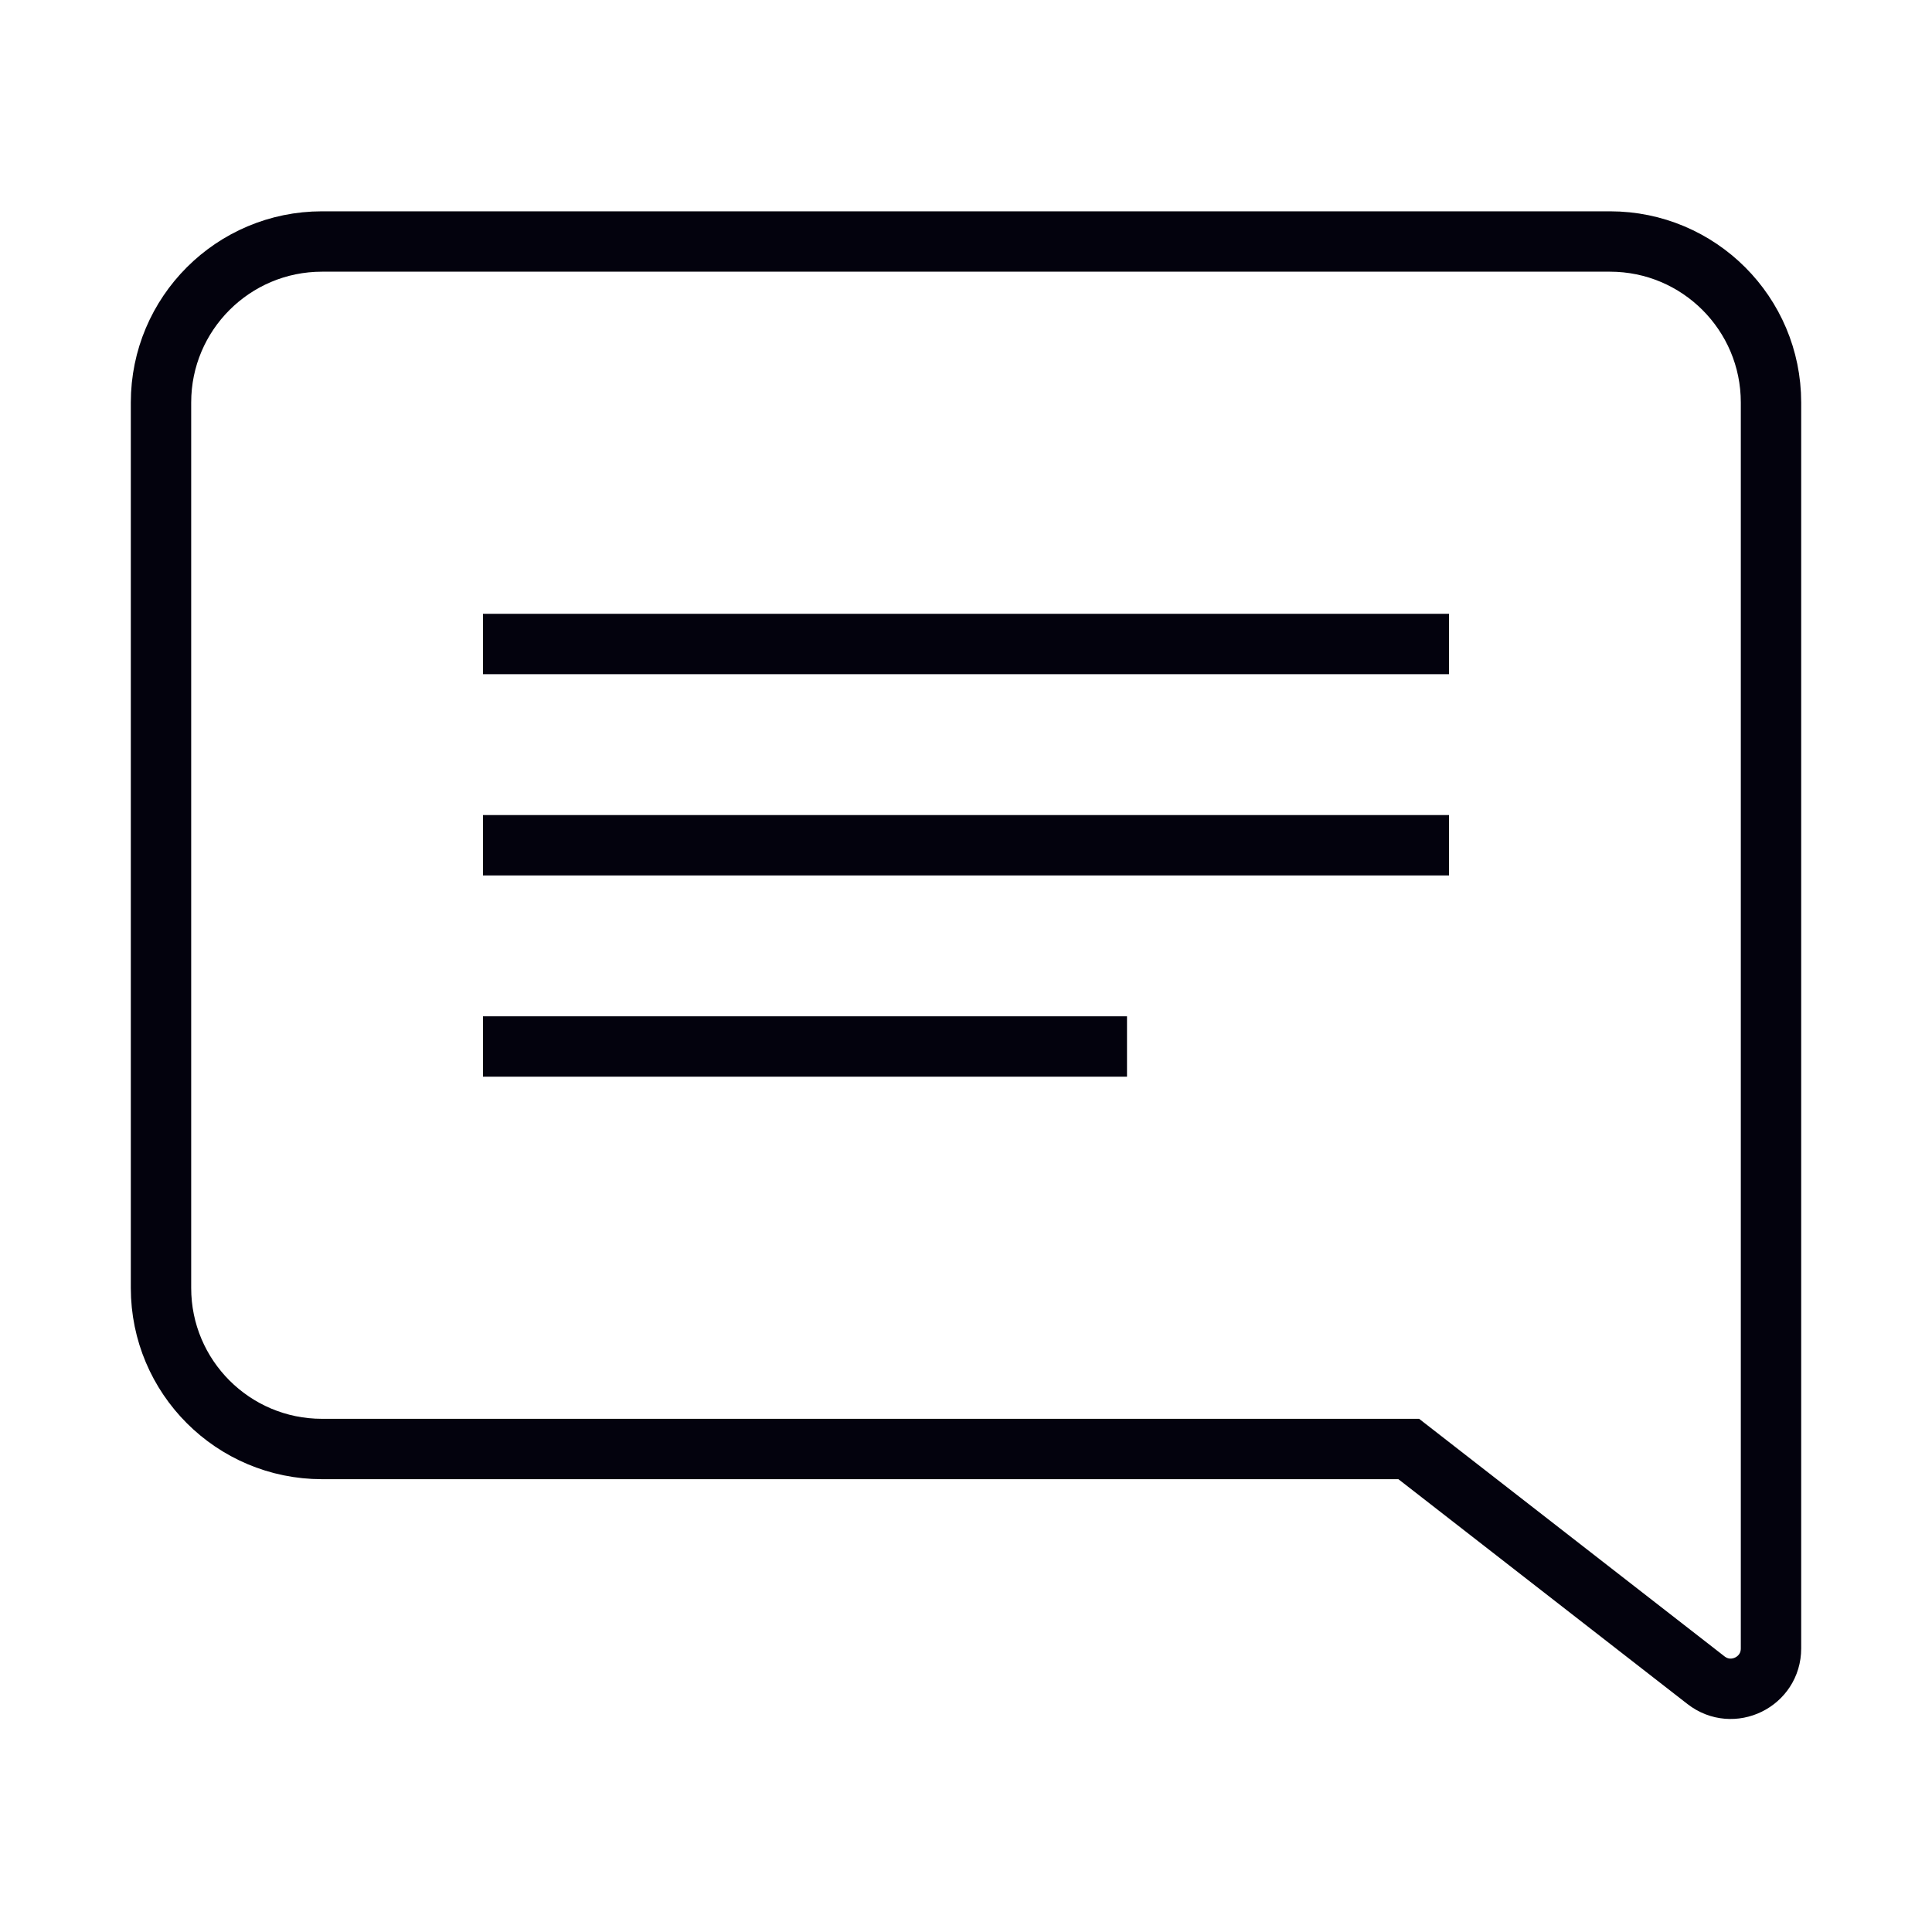 <svg width="48" height="48" viewBox="0 0 48 48" fill="none" xmlns="http://www.w3.org/2000/svg">
<path d="M40 6H8C5.791 6 4 7.791 4 10V32C4 34.209 5.791 36 8 36H35L42.386 41.745C43.043 42.256 44 41.788 44 40.955V10C44 7.791 42.209 6 40 6Z" stroke="#03020D" stroke-width="1.5"/>
<path d="M12 16H36" stroke="#03020D" stroke-width="1.5"/>
<path d="M12 21H36" stroke="#03020D" stroke-width="1.5"/>
<path d="M12 26H28" stroke="#03020D" stroke-width="1.5"/>
</svg>
